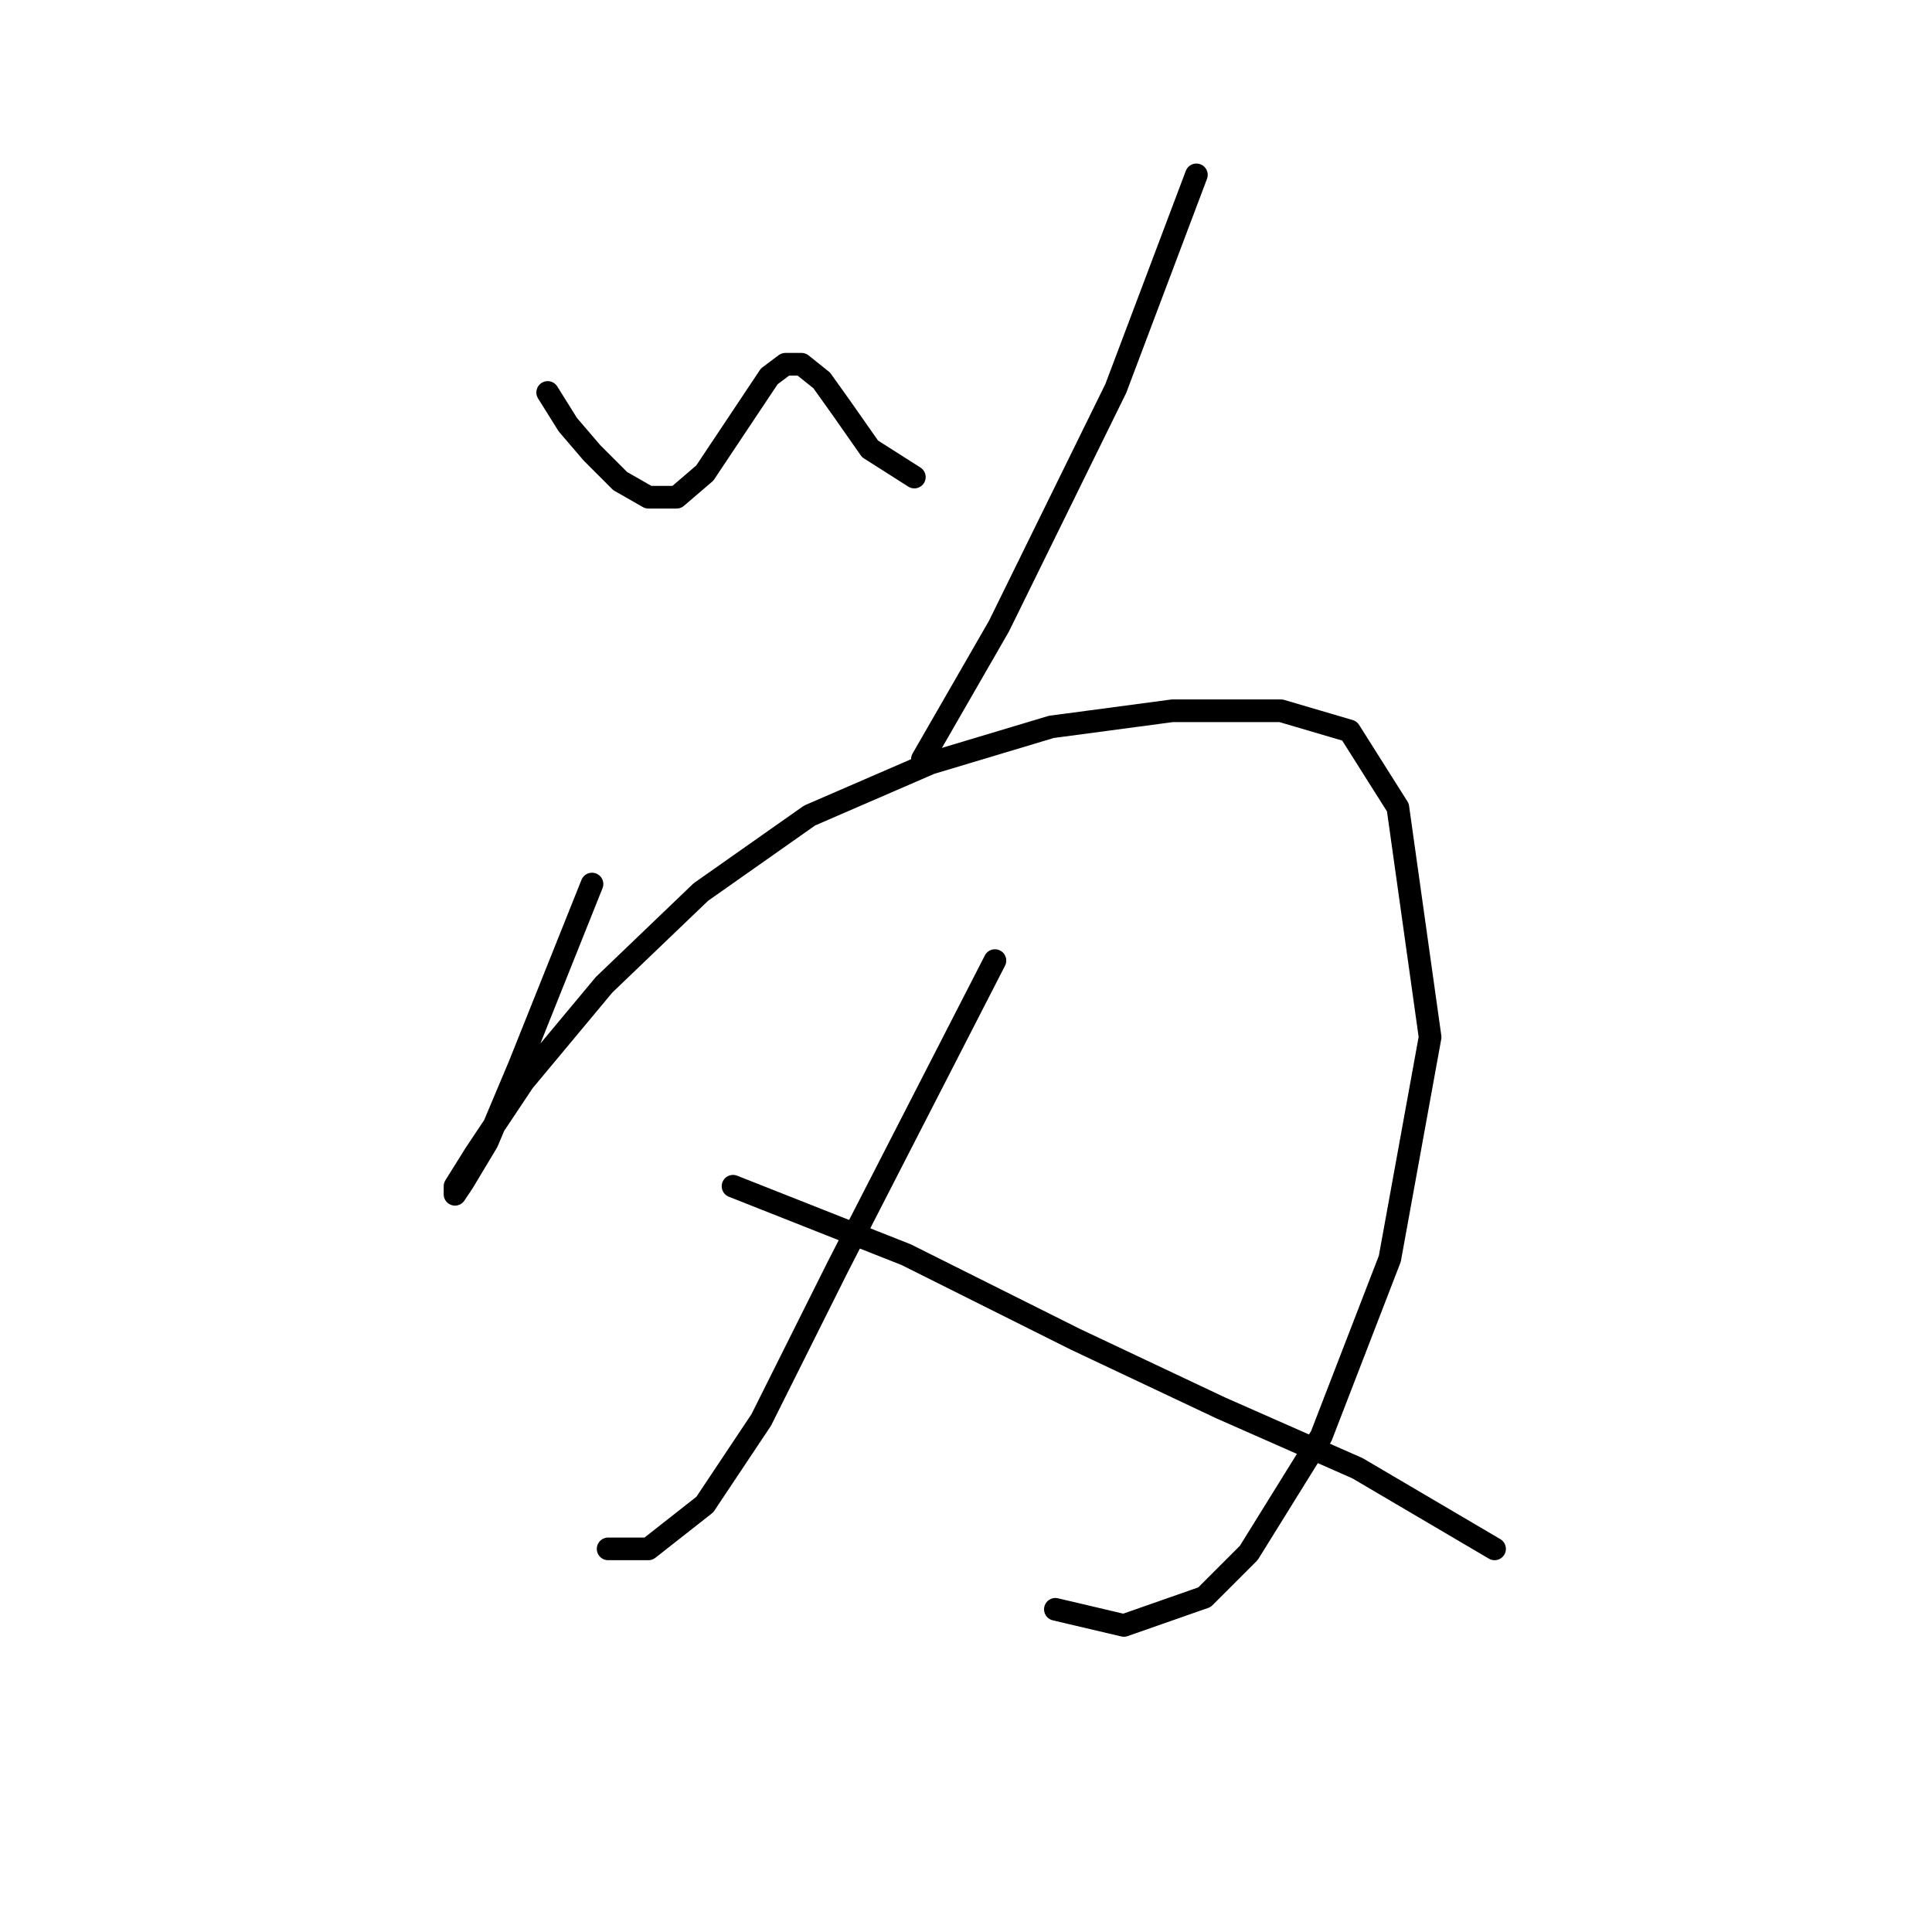 <?xml version="1.0" standalone="no"?>
    <svg width="256" height="256" xmlns="http://www.w3.org/2000/svg" version="1.1">
    <polyline stroke="black" stroke-width="3" stroke-linecap="round" fill="transparent" stroke-linejoin="round" points="72.57 52.002 75.24 56.273 78.443 60.011 82.18 63.748 85.918 65.884 89.655 65.884 93.392 62.68 96.596 57.875 99.799 53.07 101.935 49.867 104.071 48.265 106.206 48.265 108.876 50.4 111.545 54.138 115.283 59.477 121.156 63.214 121.156 63.214 " />
        <polyline stroke="black" stroke-width="3" stroke-linecap="round" fill="transparent" stroke-linejoin="round" points="158.529 23.171 147.851 51.468 132.368 82.969 122.223 100.588 122.223 100.588 " />
        <polyline stroke="black" stroke-width="3" stroke-linecap="round" fill="transparent" stroke-linejoin="round" points="78.443 117.139 68.833 141.165 64.561 151.309 61.358 156.648 60.29 158.25 60.29 157.182 62.96 152.911 69.367 143.3 80.045 130.487 92.858 118.207 107.274 108.062 123.291 101.122 139.308 96.316 155.326 94.181 169.741 94.181 178.818 96.85 185.224 106.995 189.496 137.427 184.157 166.792 175.08 190.284 165.47 205.768 159.597 211.641 148.919 215.378 139.842 213.242 139.842 213.242 " />
        <polyline stroke="black" stroke-width="3" stroke-linecap="round" fill="transparent" stroke-linejoin="round" points="131.834 127.283 111.011 167.86 100.867 188.149 93.392 199.361 85.918 205.234 80.579 205.234 80.579 205.234 " />
        <polyline stroke="black" stroke-width="3" stroke-linecap="round" fill="transparent" stroke-linejoin="round" points="97.13 157.182 120.088 166.258 142.512 177.47 161.733 186.547 179.885 194.555 198.038 205.234 198.038 205.234 " />
        </svg>